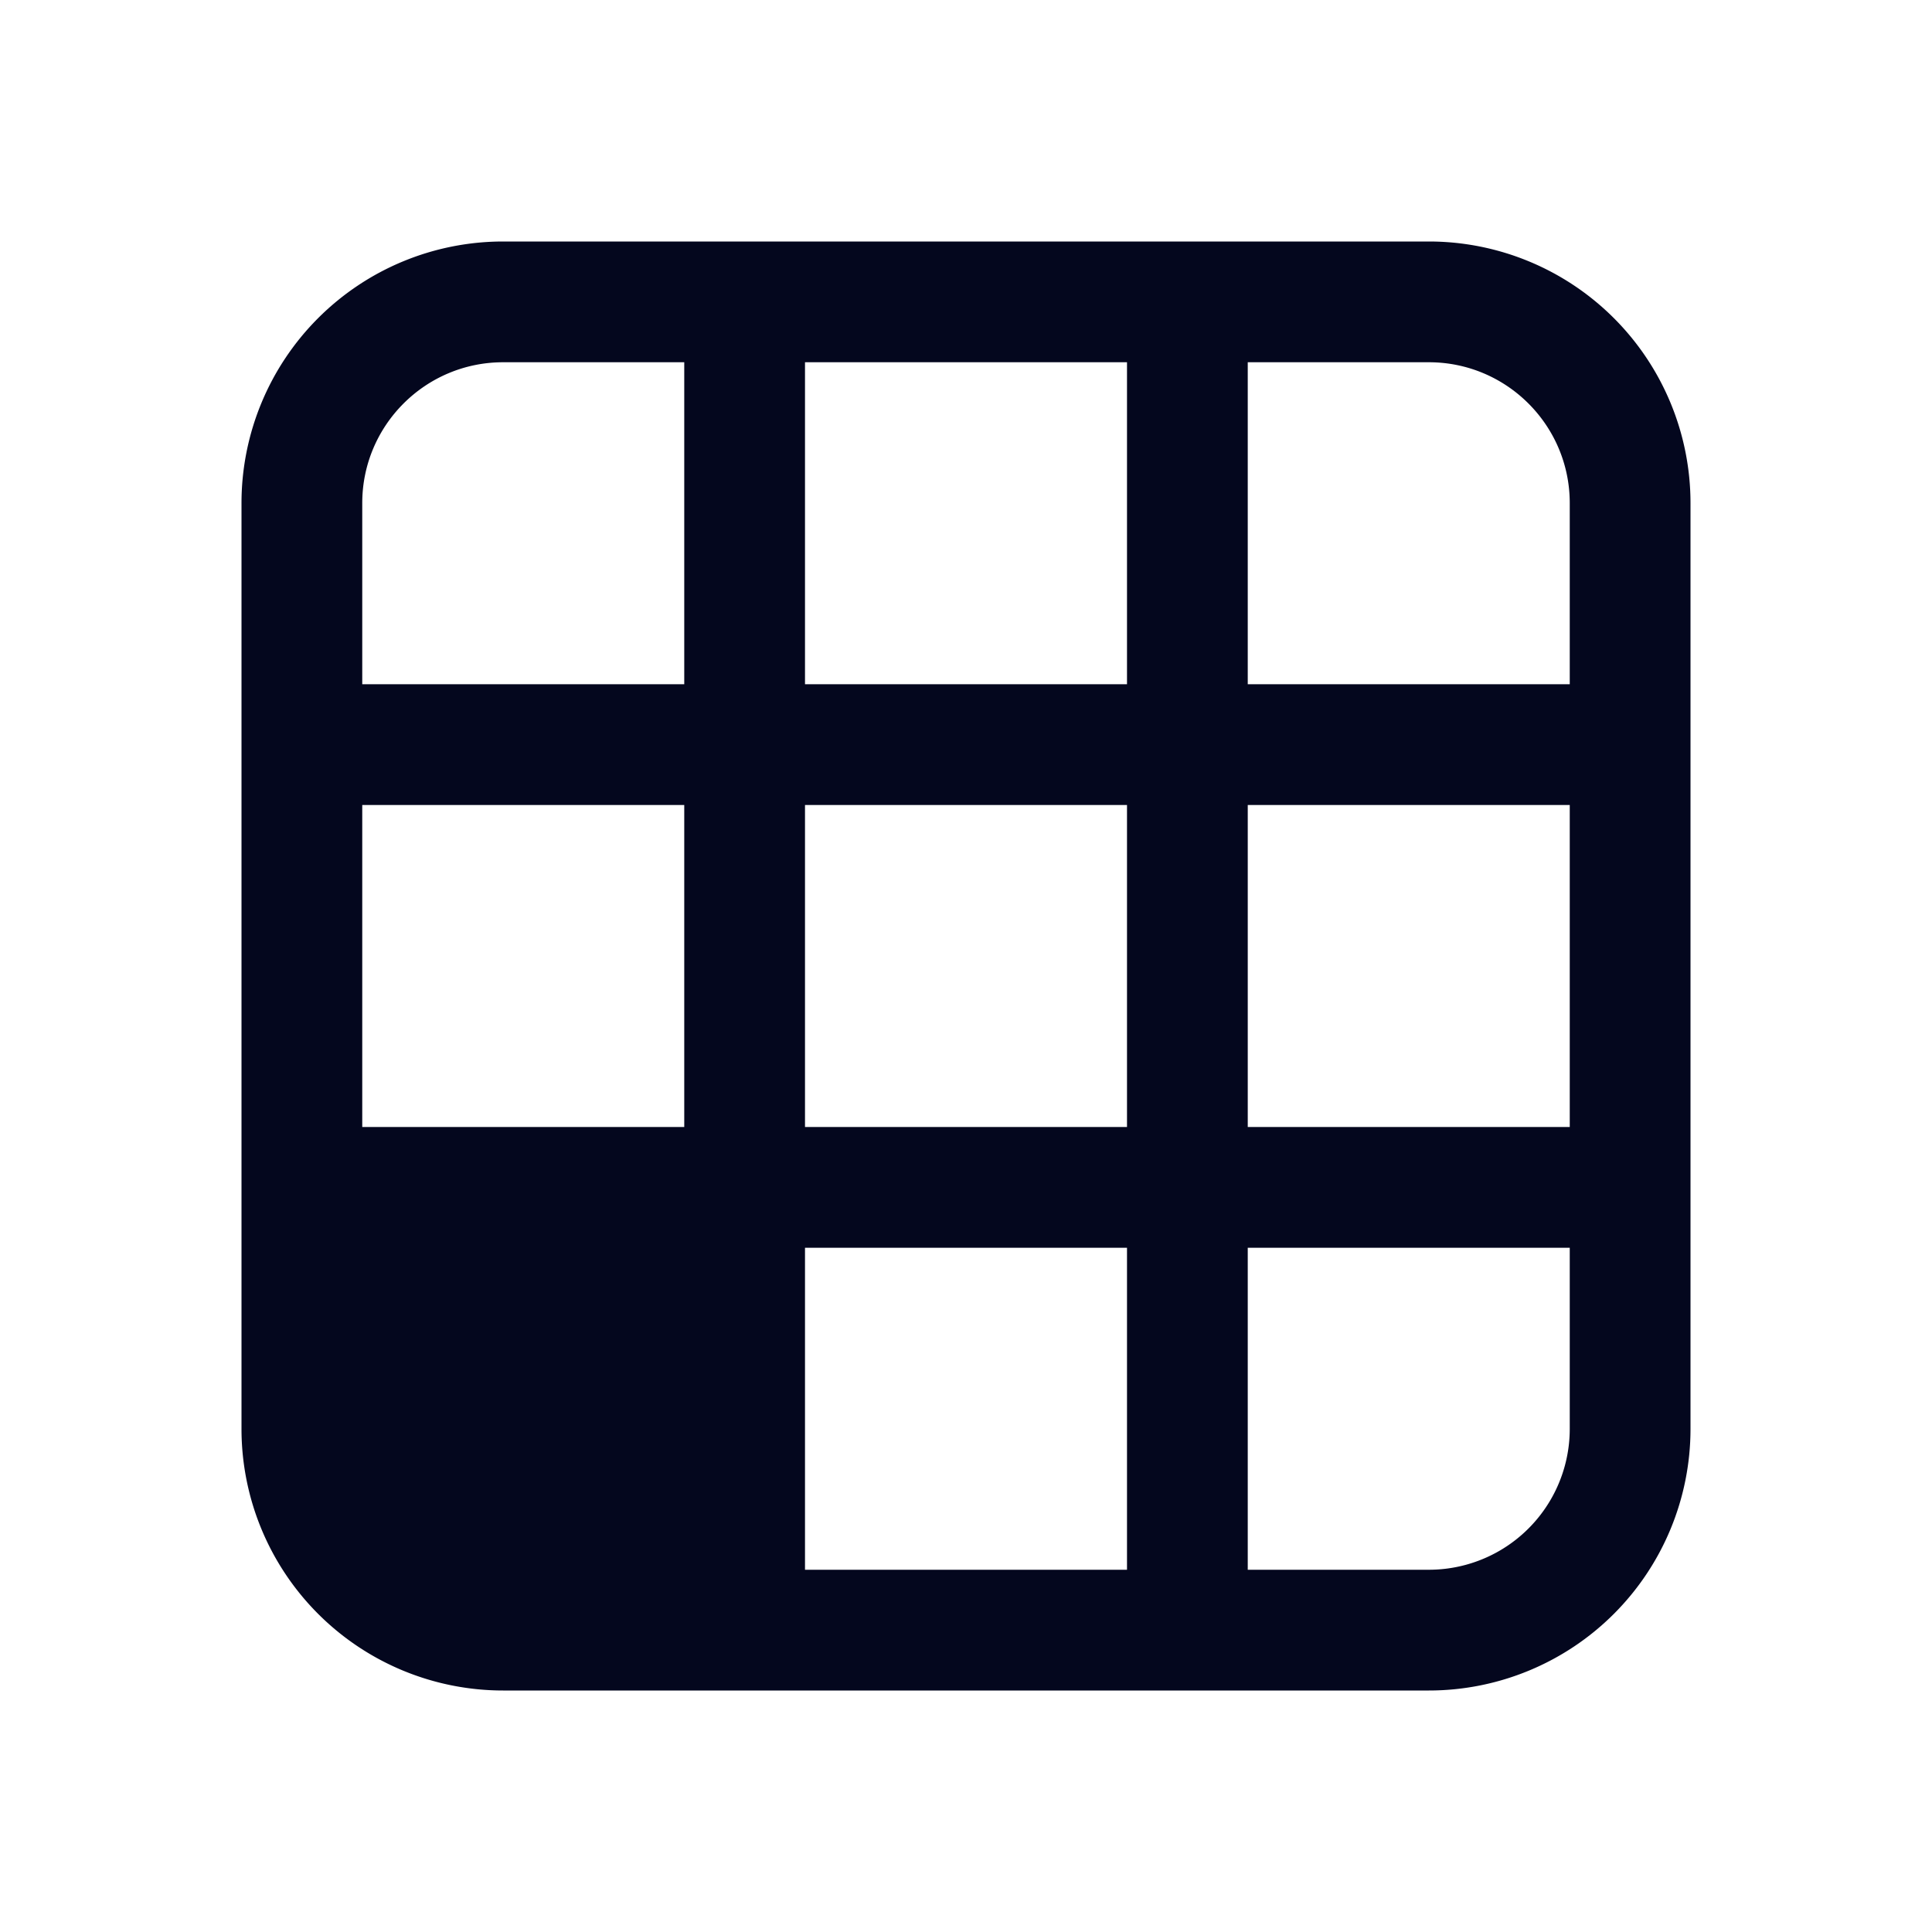 <svg xmlns="http://www.w3.org/2000/svg" width="24" height="24" fill="none"><path fill="#04071E" fill-rule="evenodd" d="M6.25 3A3.25 3.25 0 0 0 3 6.25v11.5A3.25 3.25 0 0 0 6.25 21h11.5A3.25 3.25 0 0 0 21 17.75V6.25A3.25 3.25 0 0 0 17.75 3zM4.5 6.25c0-.966.784-1.75 1.75-1.75H8.5v4h-4zm0 7.75v-4h4v4zm5.5 0v-4h4v4zm5.5 0v-4h4v4zM10 15.5h4v4h-4zm7.75 4H15.5v-4h4v2.25a1.75 1.75 0 0 1-1.75 1.75m1.75-11h-4v-4h2.25c.966 0 1.75.784 1.75 1.75zm-9.5-4h4v4h-4z" clip-rule="evenodd"/></svg>